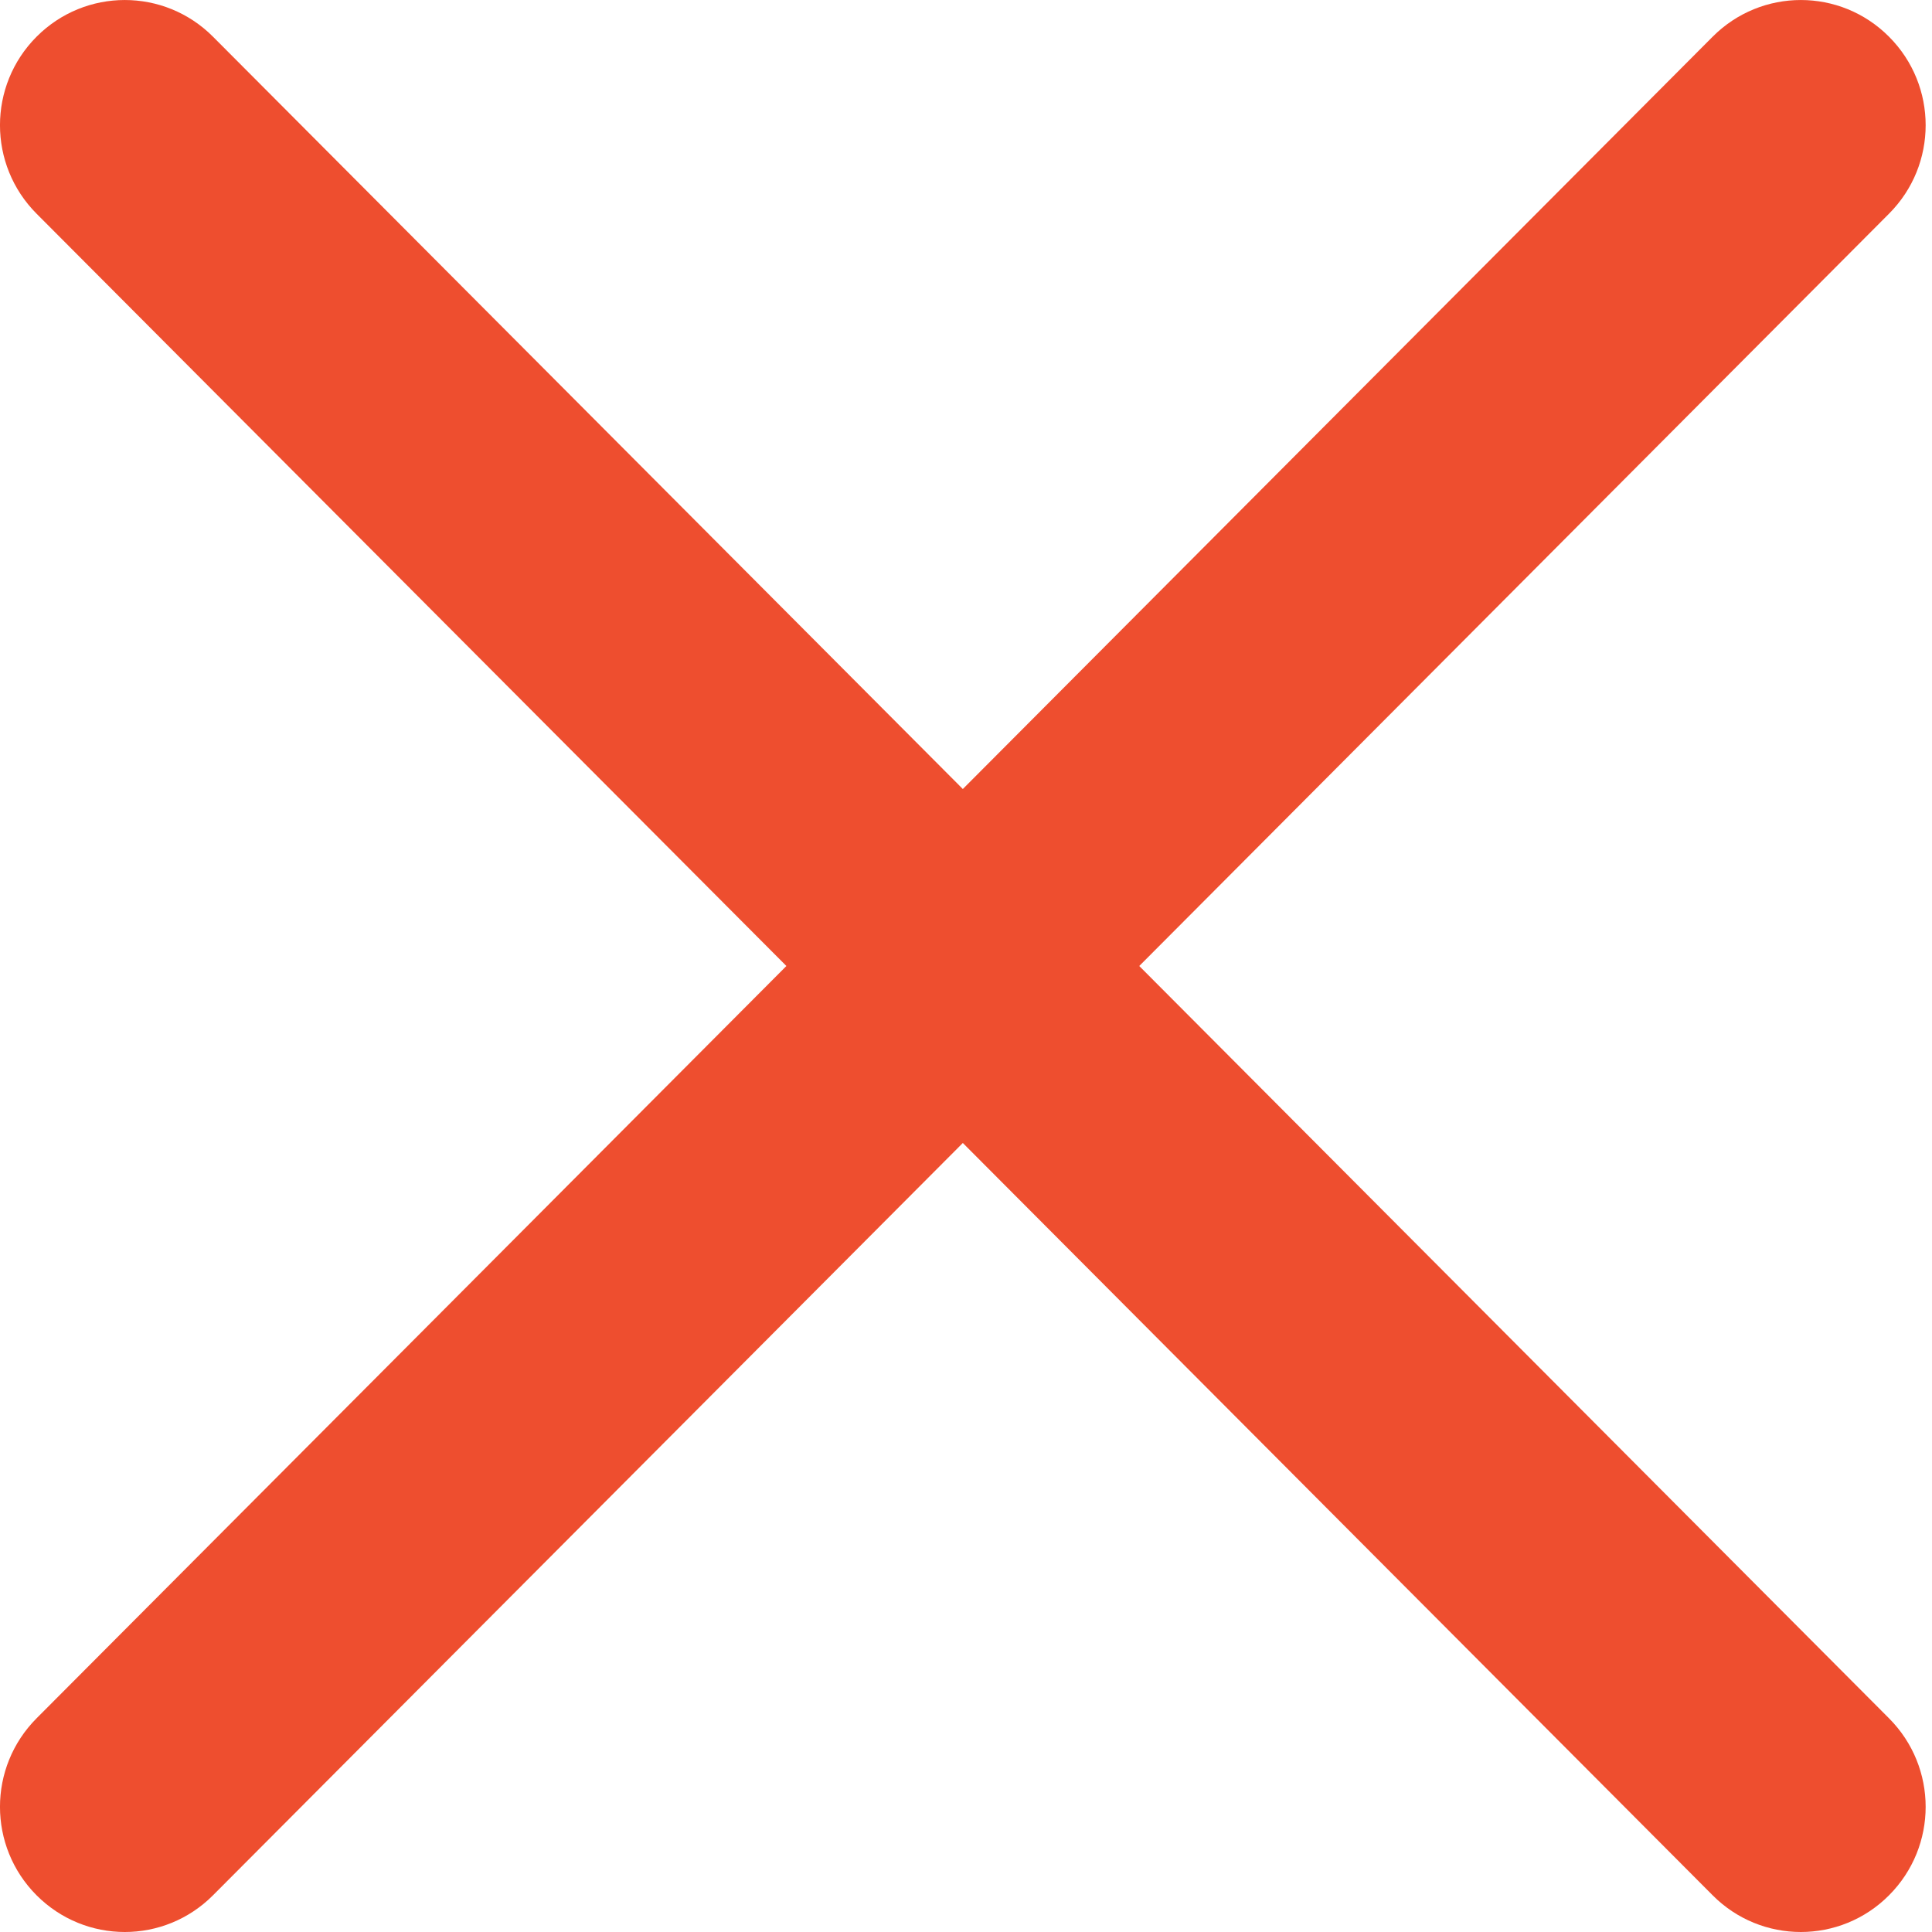 <svg width="28" height="28" viewBox="0 0 28 28" fill="none" xmlns="http://www.w3.org/2000/svg">
<path d="M16.511 14L27.377 3.097C28.085 2.388 28.085 1.241 27.377 0.532C26.671 -0.177 25.528 -0.177 24.821 0.532L13.954 11.435L3.087 0.532C2.38 -0.177 1.237 -0.177 0.53 0.532C-0.177 1.241 -0.177 2.388 0.53 3.097L11.397 14L0.53 24.903C-0.177 25.613 -0.177 26.759 0.53 27.468C0.883 27.822 1.346 28 1.809 28C2.272 28 2.734 27.822 3.087 27.468L13.954 16.565L24.821 27.468C25.173 27.822 25.636 28 26.099 28C26.562 28 27.025 27.822 27.377 27.468C28.085 26.759 28.085 25.613 27.377 24.903L16.511 14Z" fill="#EE4E2F"/>
</svg>
